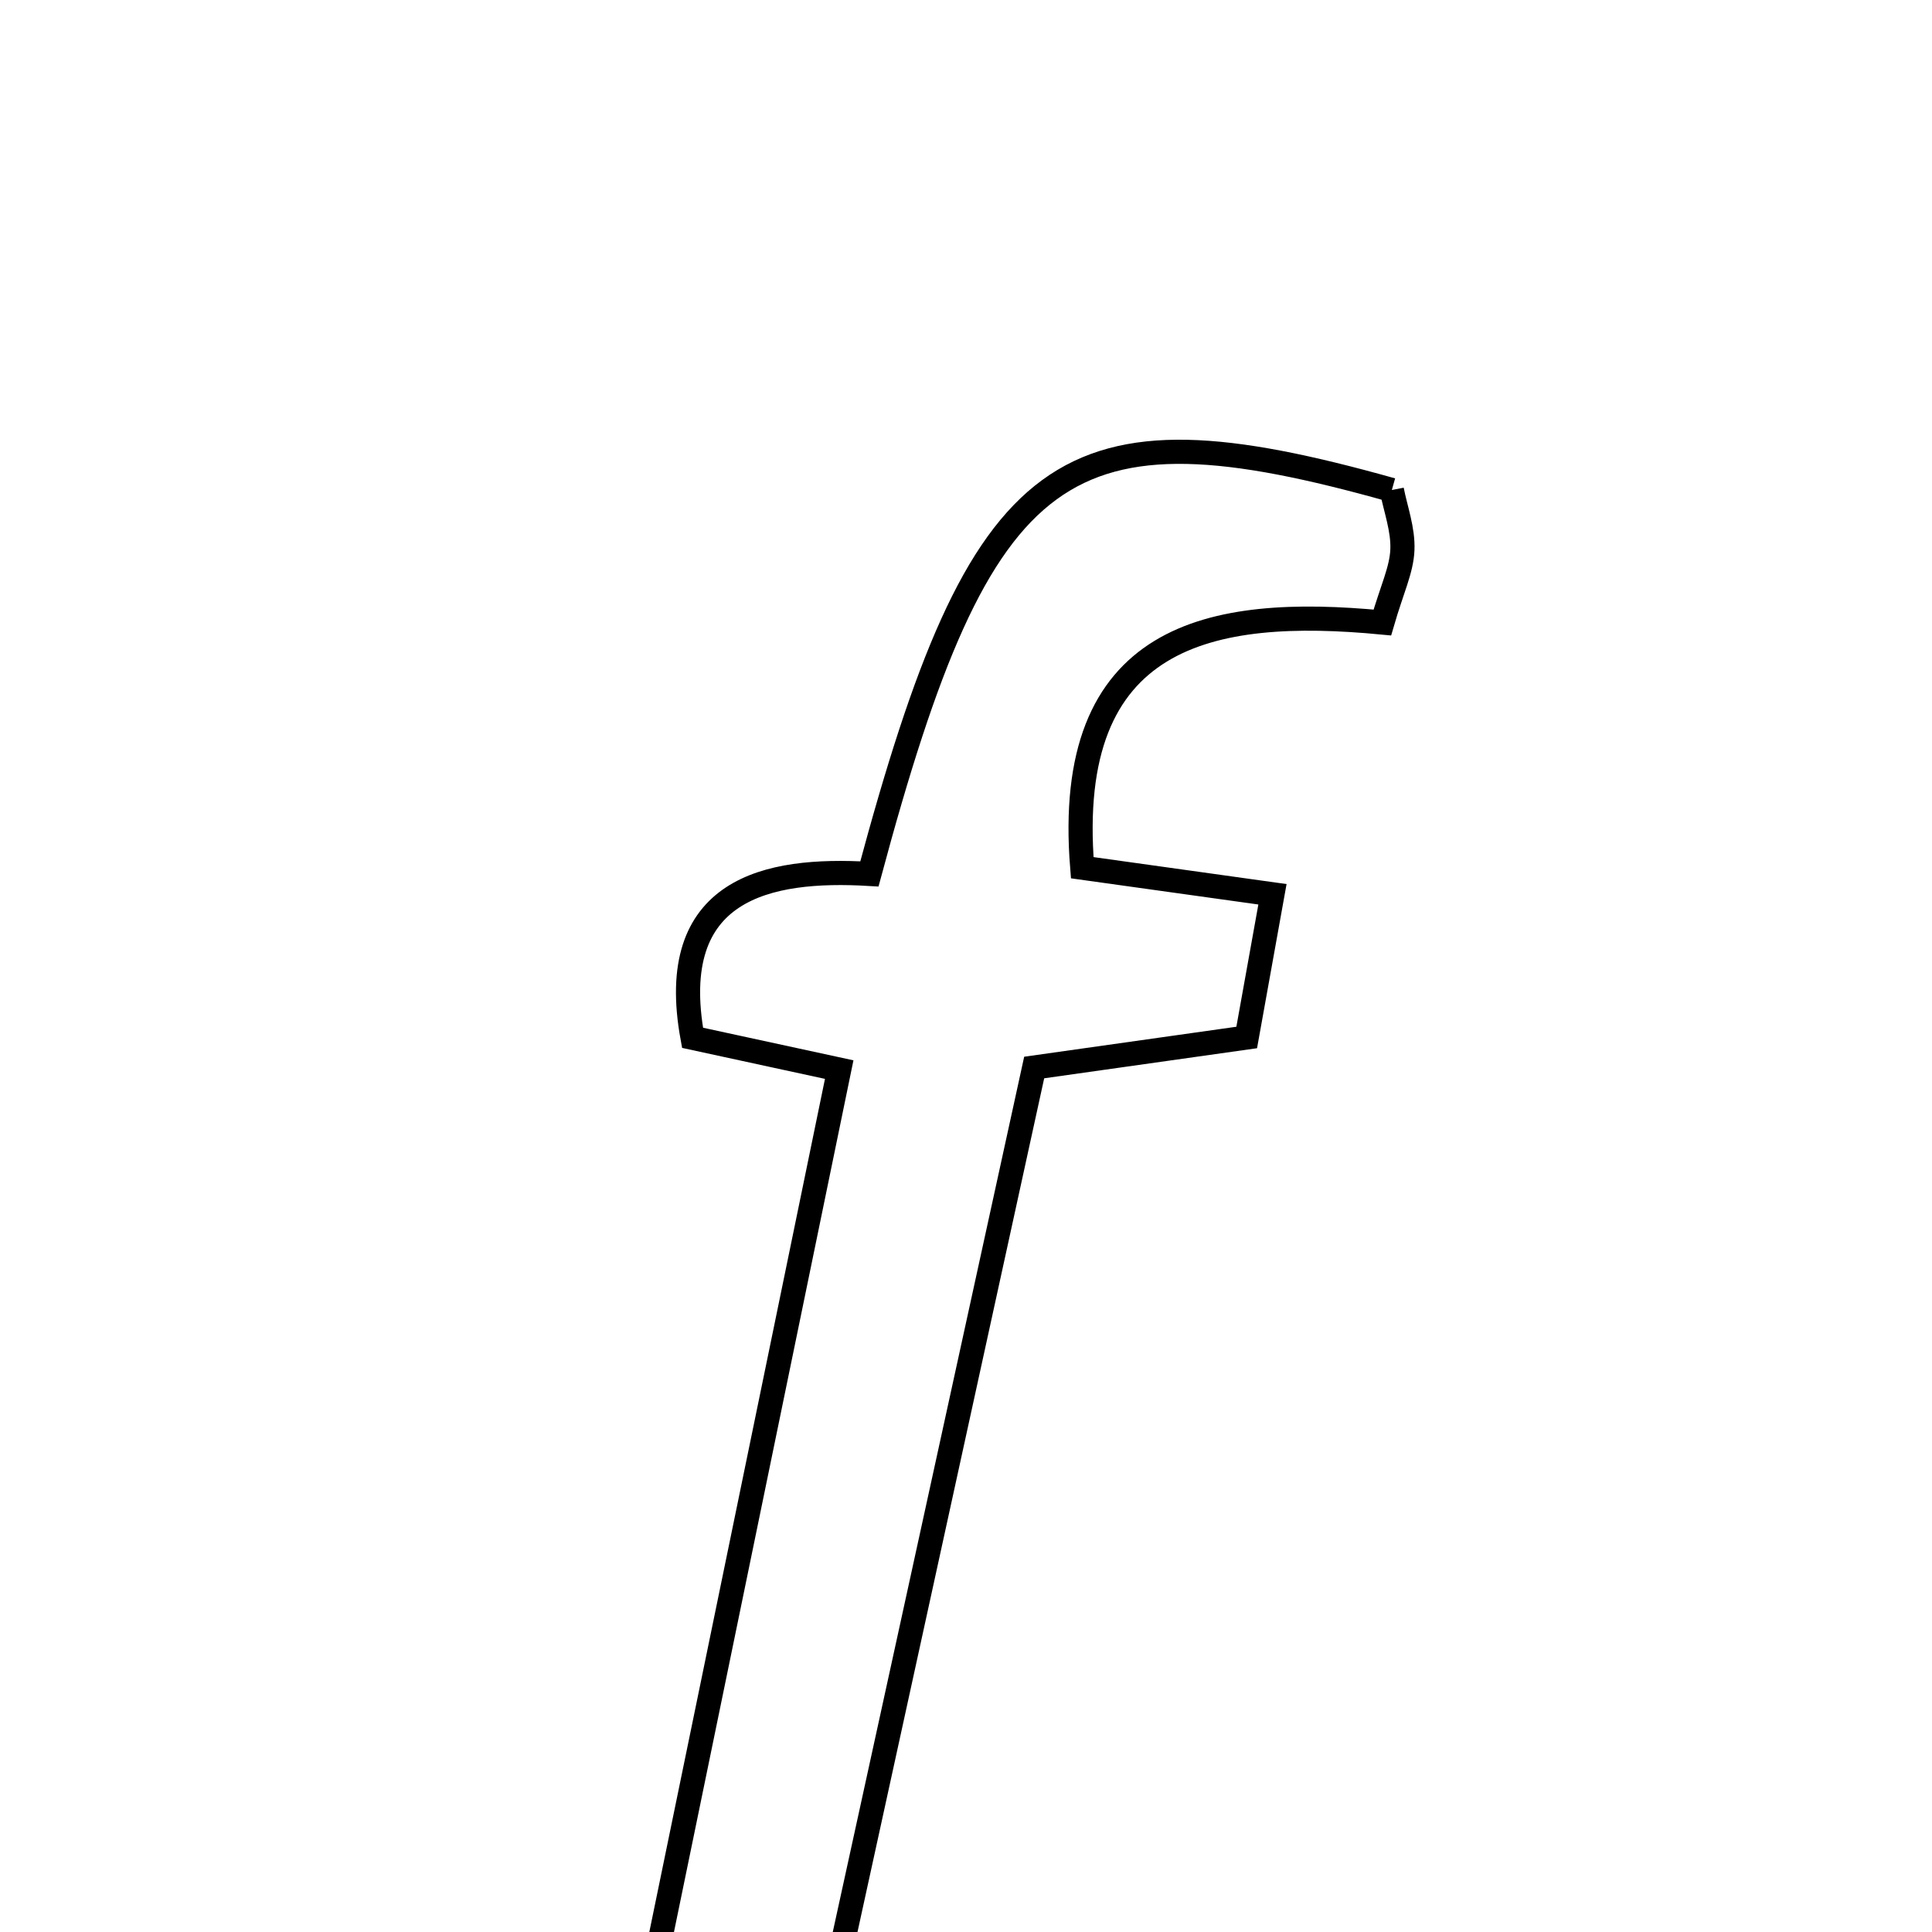 <svg xmlns="http://www.w3.org/2000/svg" viewBox="0.0 0.0 24.0 24.0" height="200px" width="200px"><path fill="none" stroke="black" stroke-width=".3" stroke-opacity="1.0"  filling="0" d="M17.29 6.087 C17.336 6.323 17.432 6.579 17.421 6.831 C17.411 7.079 17.291 7.323 17.172 7.733 C15.037 7.529 13.207 7.872 13.444 10.779 C14.154 10.878 14.917 10.984 15.807 11.109 C15.692 11.748 15.603 12.242 15.487 12.888 C14.6 13.013 13.762 13.132 12.847 13.261 C12.02 17.044 11.21 20.745 10.361 24.629 C9.721 24.68 9.069 24.732 8.052 24.812 C8.86 20.885 9.619 17.202 10.425 13.287 C9.727 13.136 9.224 13.027 8.603 12.892 C8.263 11.035 9.533 10.781 10.8 10.856 C12.201 5.641 13.196 4.936 17.29 6.087"></path></svg>